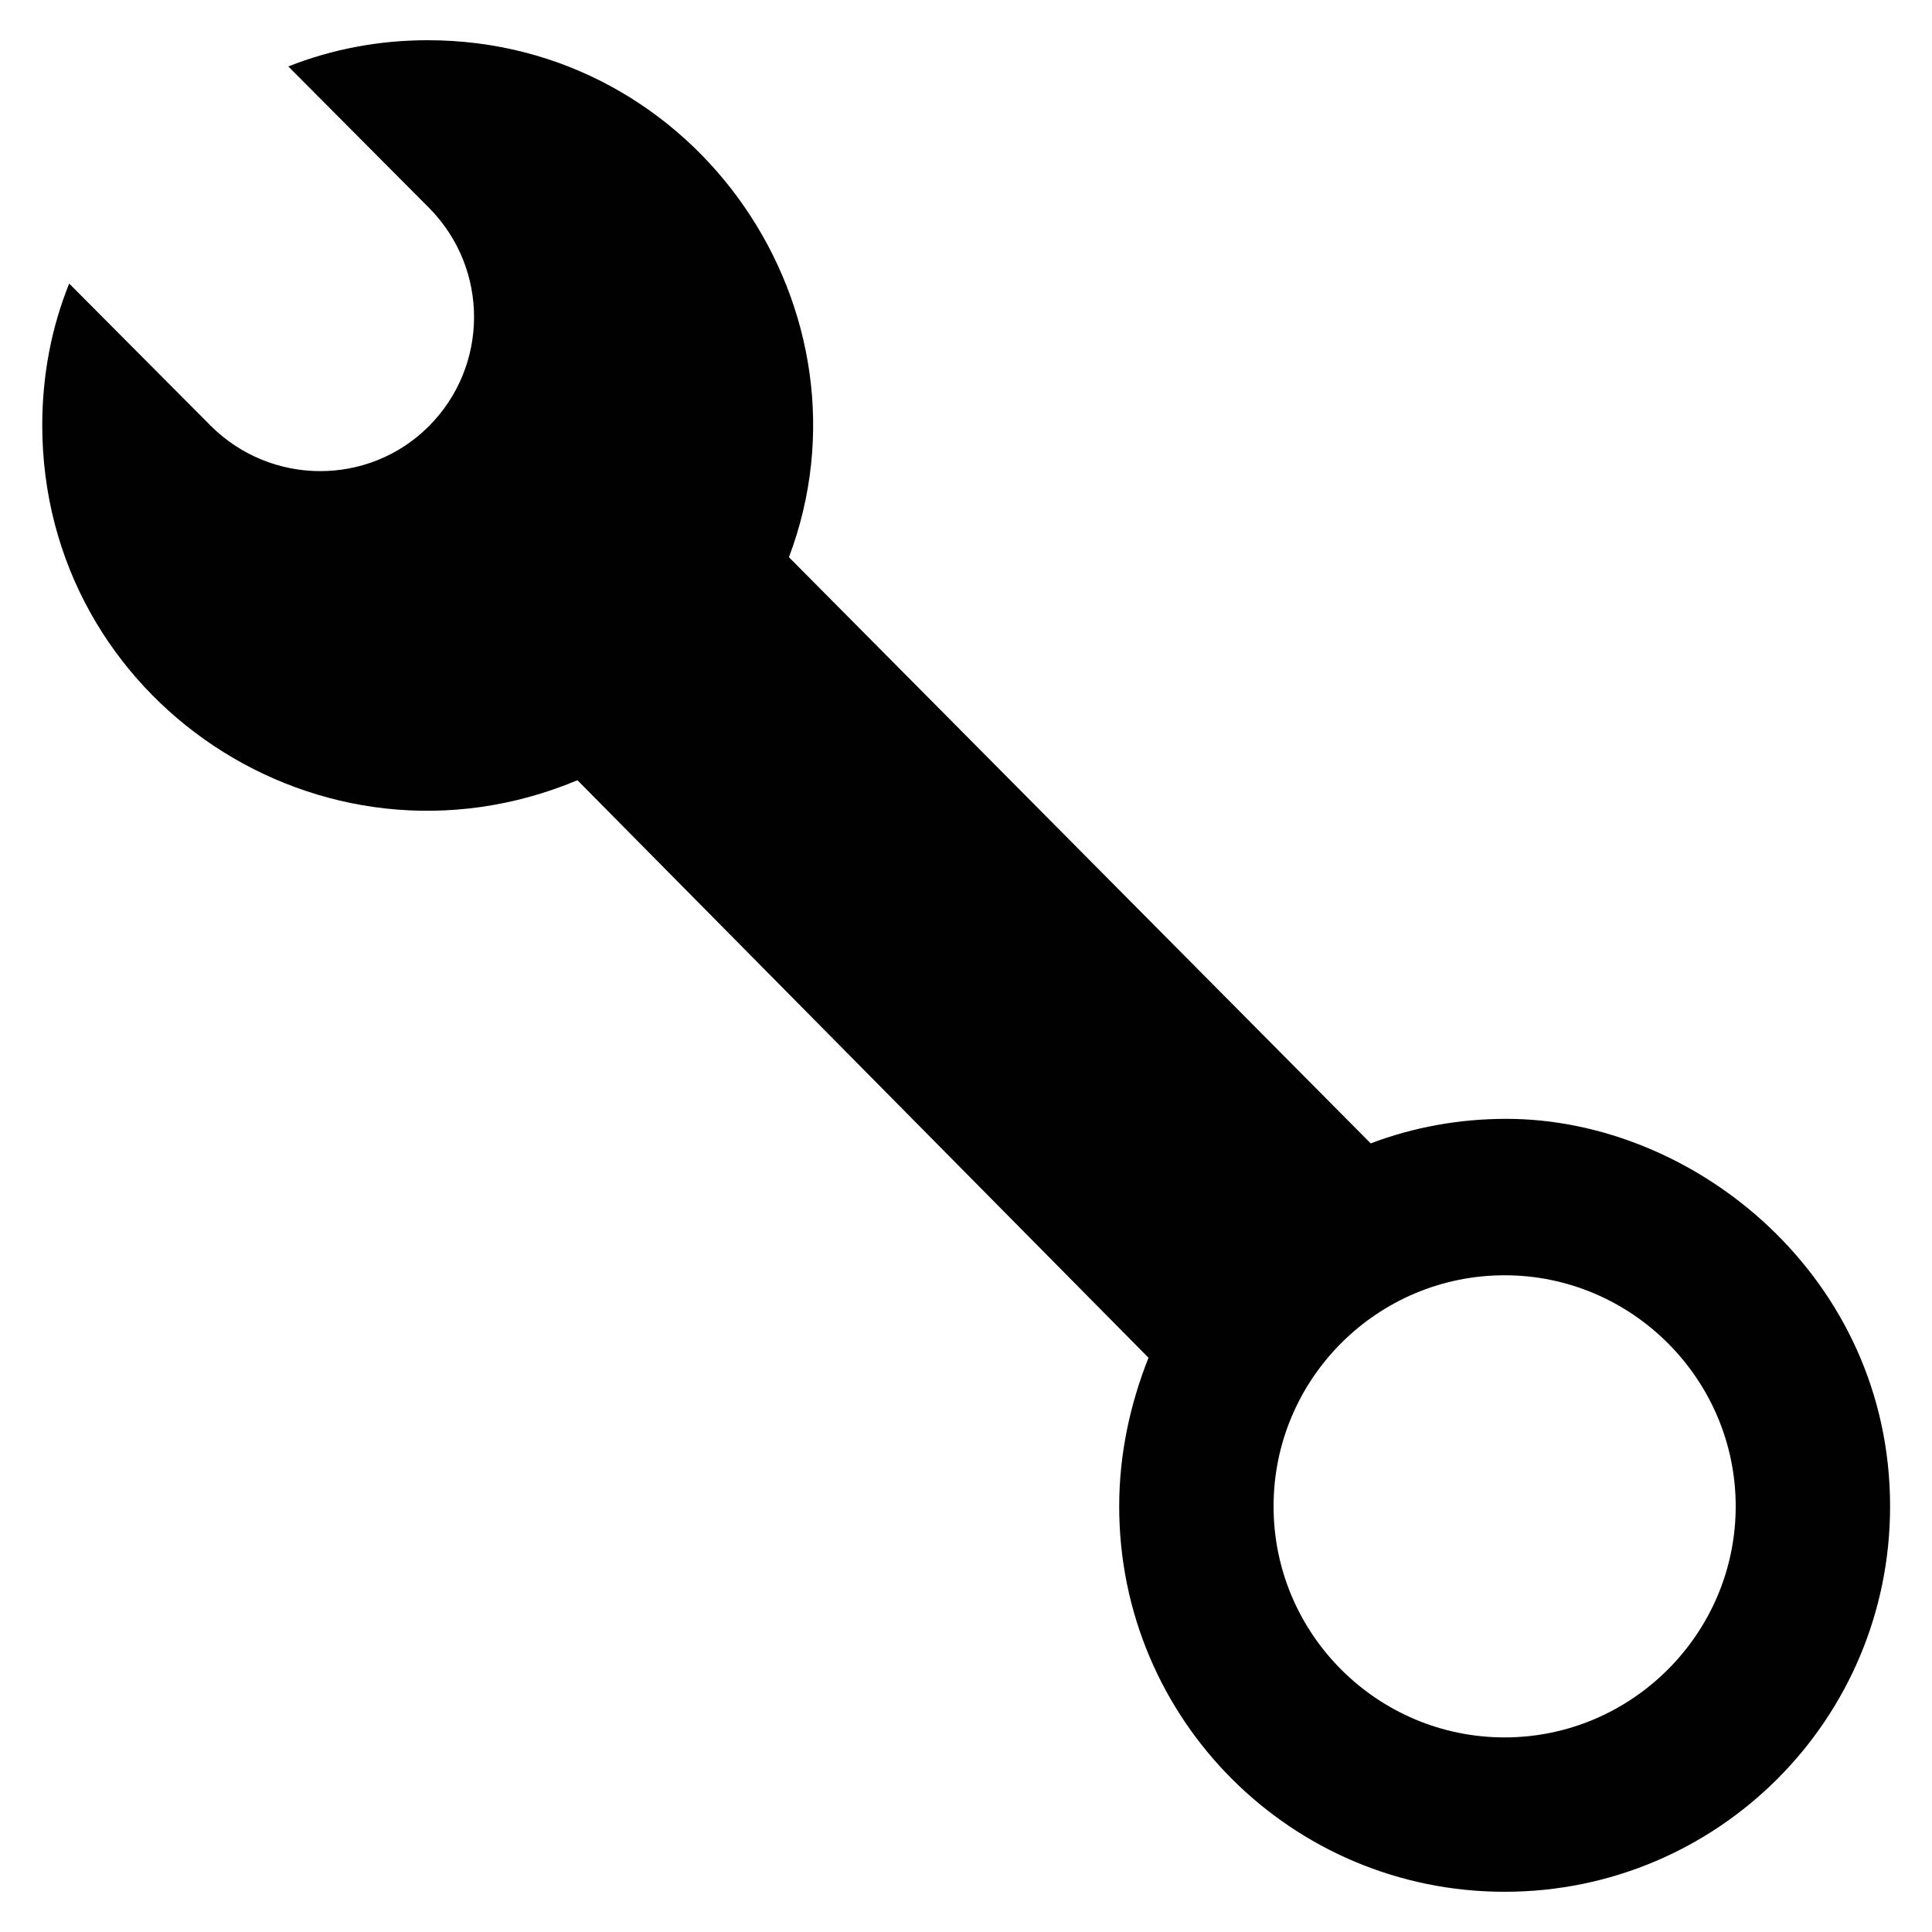 <?xml version="1.0" encoding="UTF-8"?>
<svg id="Layer_2" data-name="Layer 2" xmlns="http://www.w3.org/2000/svg" viewBox="0 0 56.69 56.69">
  <defs>
    <style>
      .cls-1 {
        fill: none;
      }

      .cls-2 {
        fill: #010101;
      }
    </style>
  </defs>
  <g id="Layer_1-2" data-name="Layer 1">
    <g>
      <path class="cls-2" d="M44.15,55.51c6.24,0,11.31-5.04,11.31-11.31,0-6.7-5.71-11.37-11.26-11.37-1.4,0-2.74,.25-3.98,.72L23.15,16.35c2.71-7.19-2.66-15.17-10.6-15.17-1.45,0-2.83,.27-4.09,.77l4.14,4.16c1.76,1.79,1.74,4.64-.02,6.4-1.76,1.76-4.63,1.75-6.4-.02L2.03,8.32c-.52,1.29-.79,2.69-.79,4.16,0,8.08,8.21,13.54,15.69,10.42h.02l16.75,16.94c-.54,1.36-.86,2.83-.86,4.36,0,6.26,5.06,11.31,11.31,11.31Zm0-18.09c3.73,0,6.78,3.05,6.78,6.78s-3.05,6.78-6.78,6.78-6.78-3.03-6.78-6.78,3.05-6.78,6.78-6.78Z"/>
      <rect class="cls-1" width="56.69" height="56.69"/>
    </g>
  </g>
</svg>